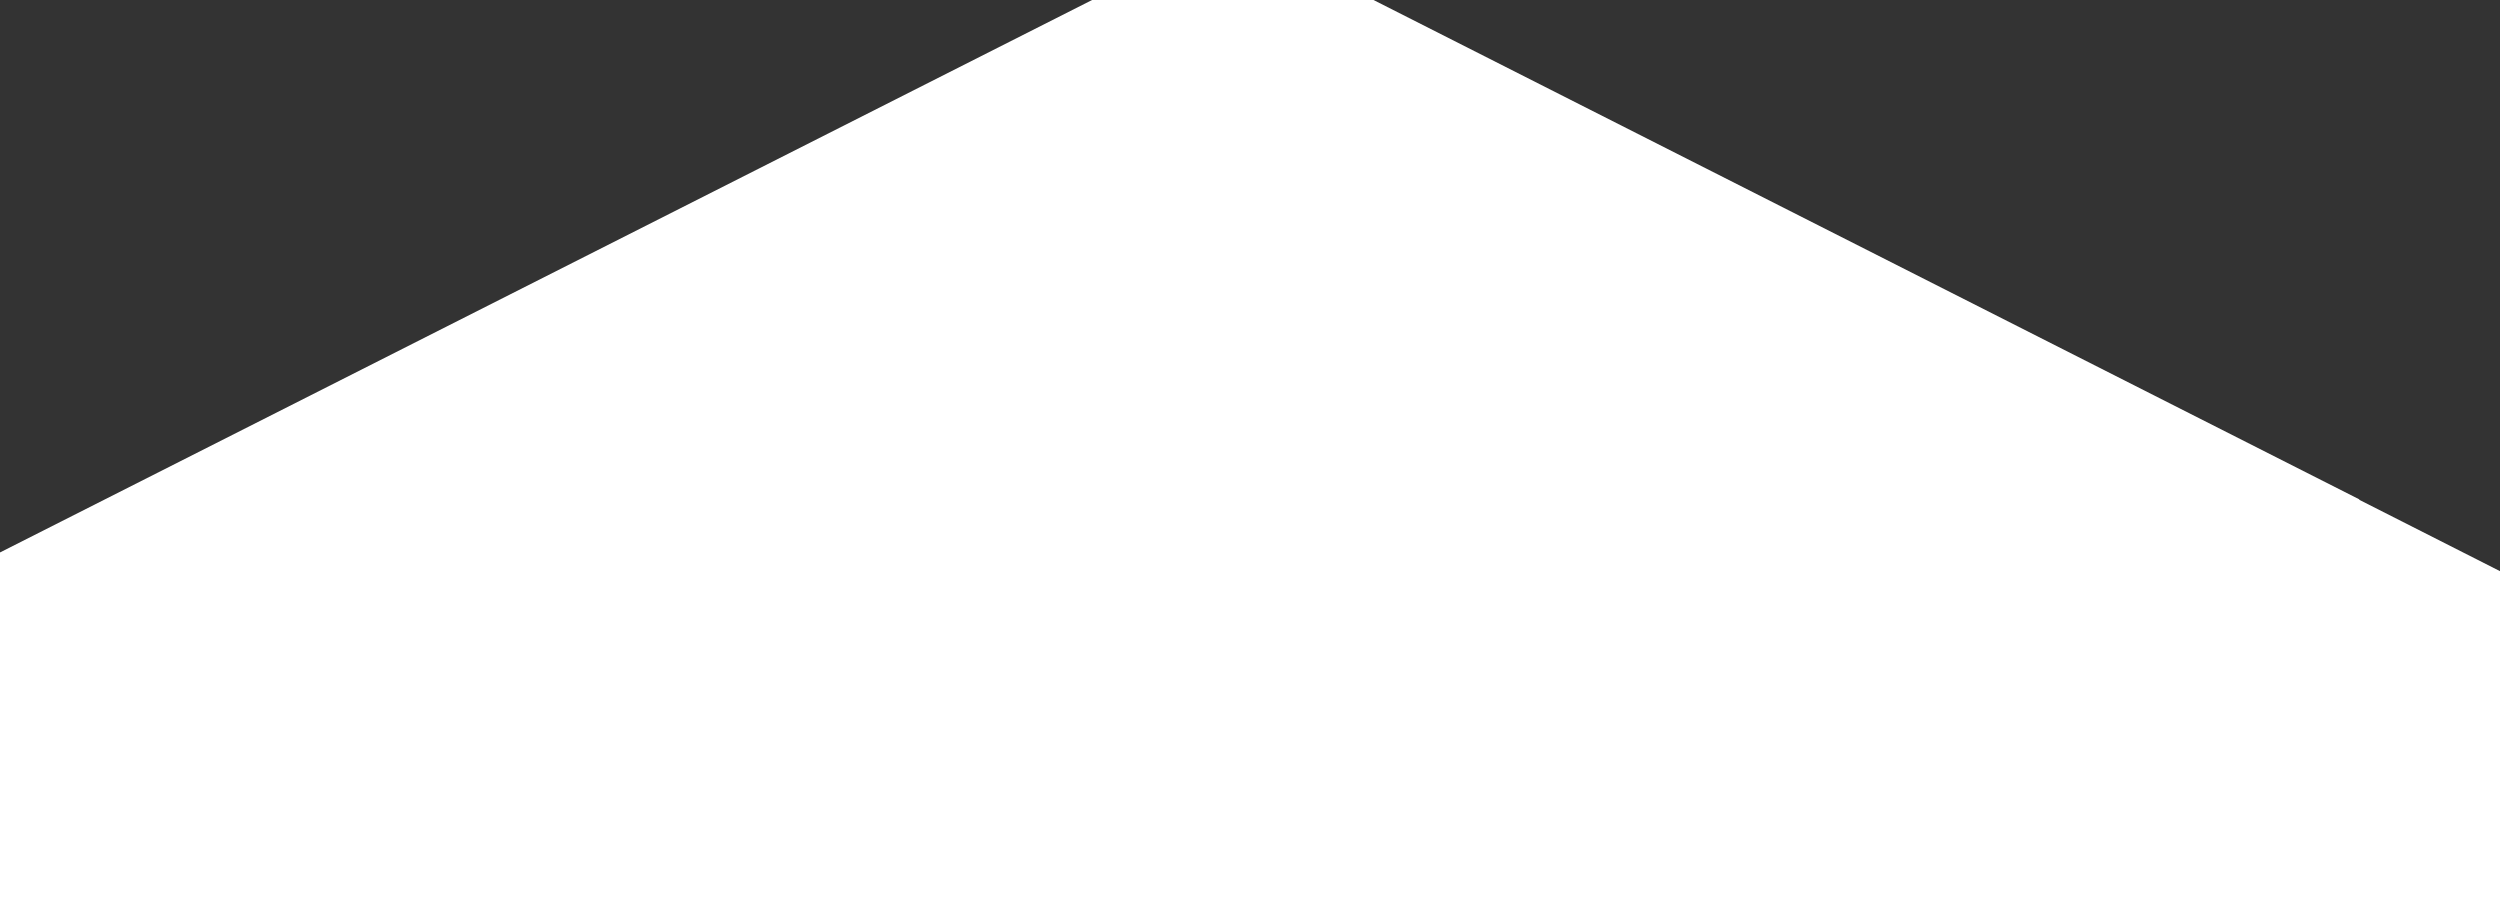 <?xml version="1.0" encoding="UTF-8"?>
<svg id="_레이어_2" data-name="레이어 2" xmlns="http://www.w3.org/2000/svg" viewBox="0 0 2962.9 1093.22">
  <rect x="0" y="0" width="2962.9" height="1093.22" fill="#333333" stroke="none"/>
  <defs>
    <style>
      .cls-1 {
        fill: #fff;
      }
    </style>
  </defs>
  <g id="_레이어_1-2" data-name="레이어 1">
    <g id="_흰바탕섬만" data-name="흰바탕섬만">
      <polygon class="cls-1" points="2962.9 676.91 2796.16 592.37 2796.16 591.83 1627.82 0 1294.31 0 0 654.75 0 1093.22 248.29 1093.22 248.29 1093.2 2796.16 1093.2 2796.16 1093.22 2962.9 1093.22 2962.9 676.91"/>
    </g>
  </g>
</svg>